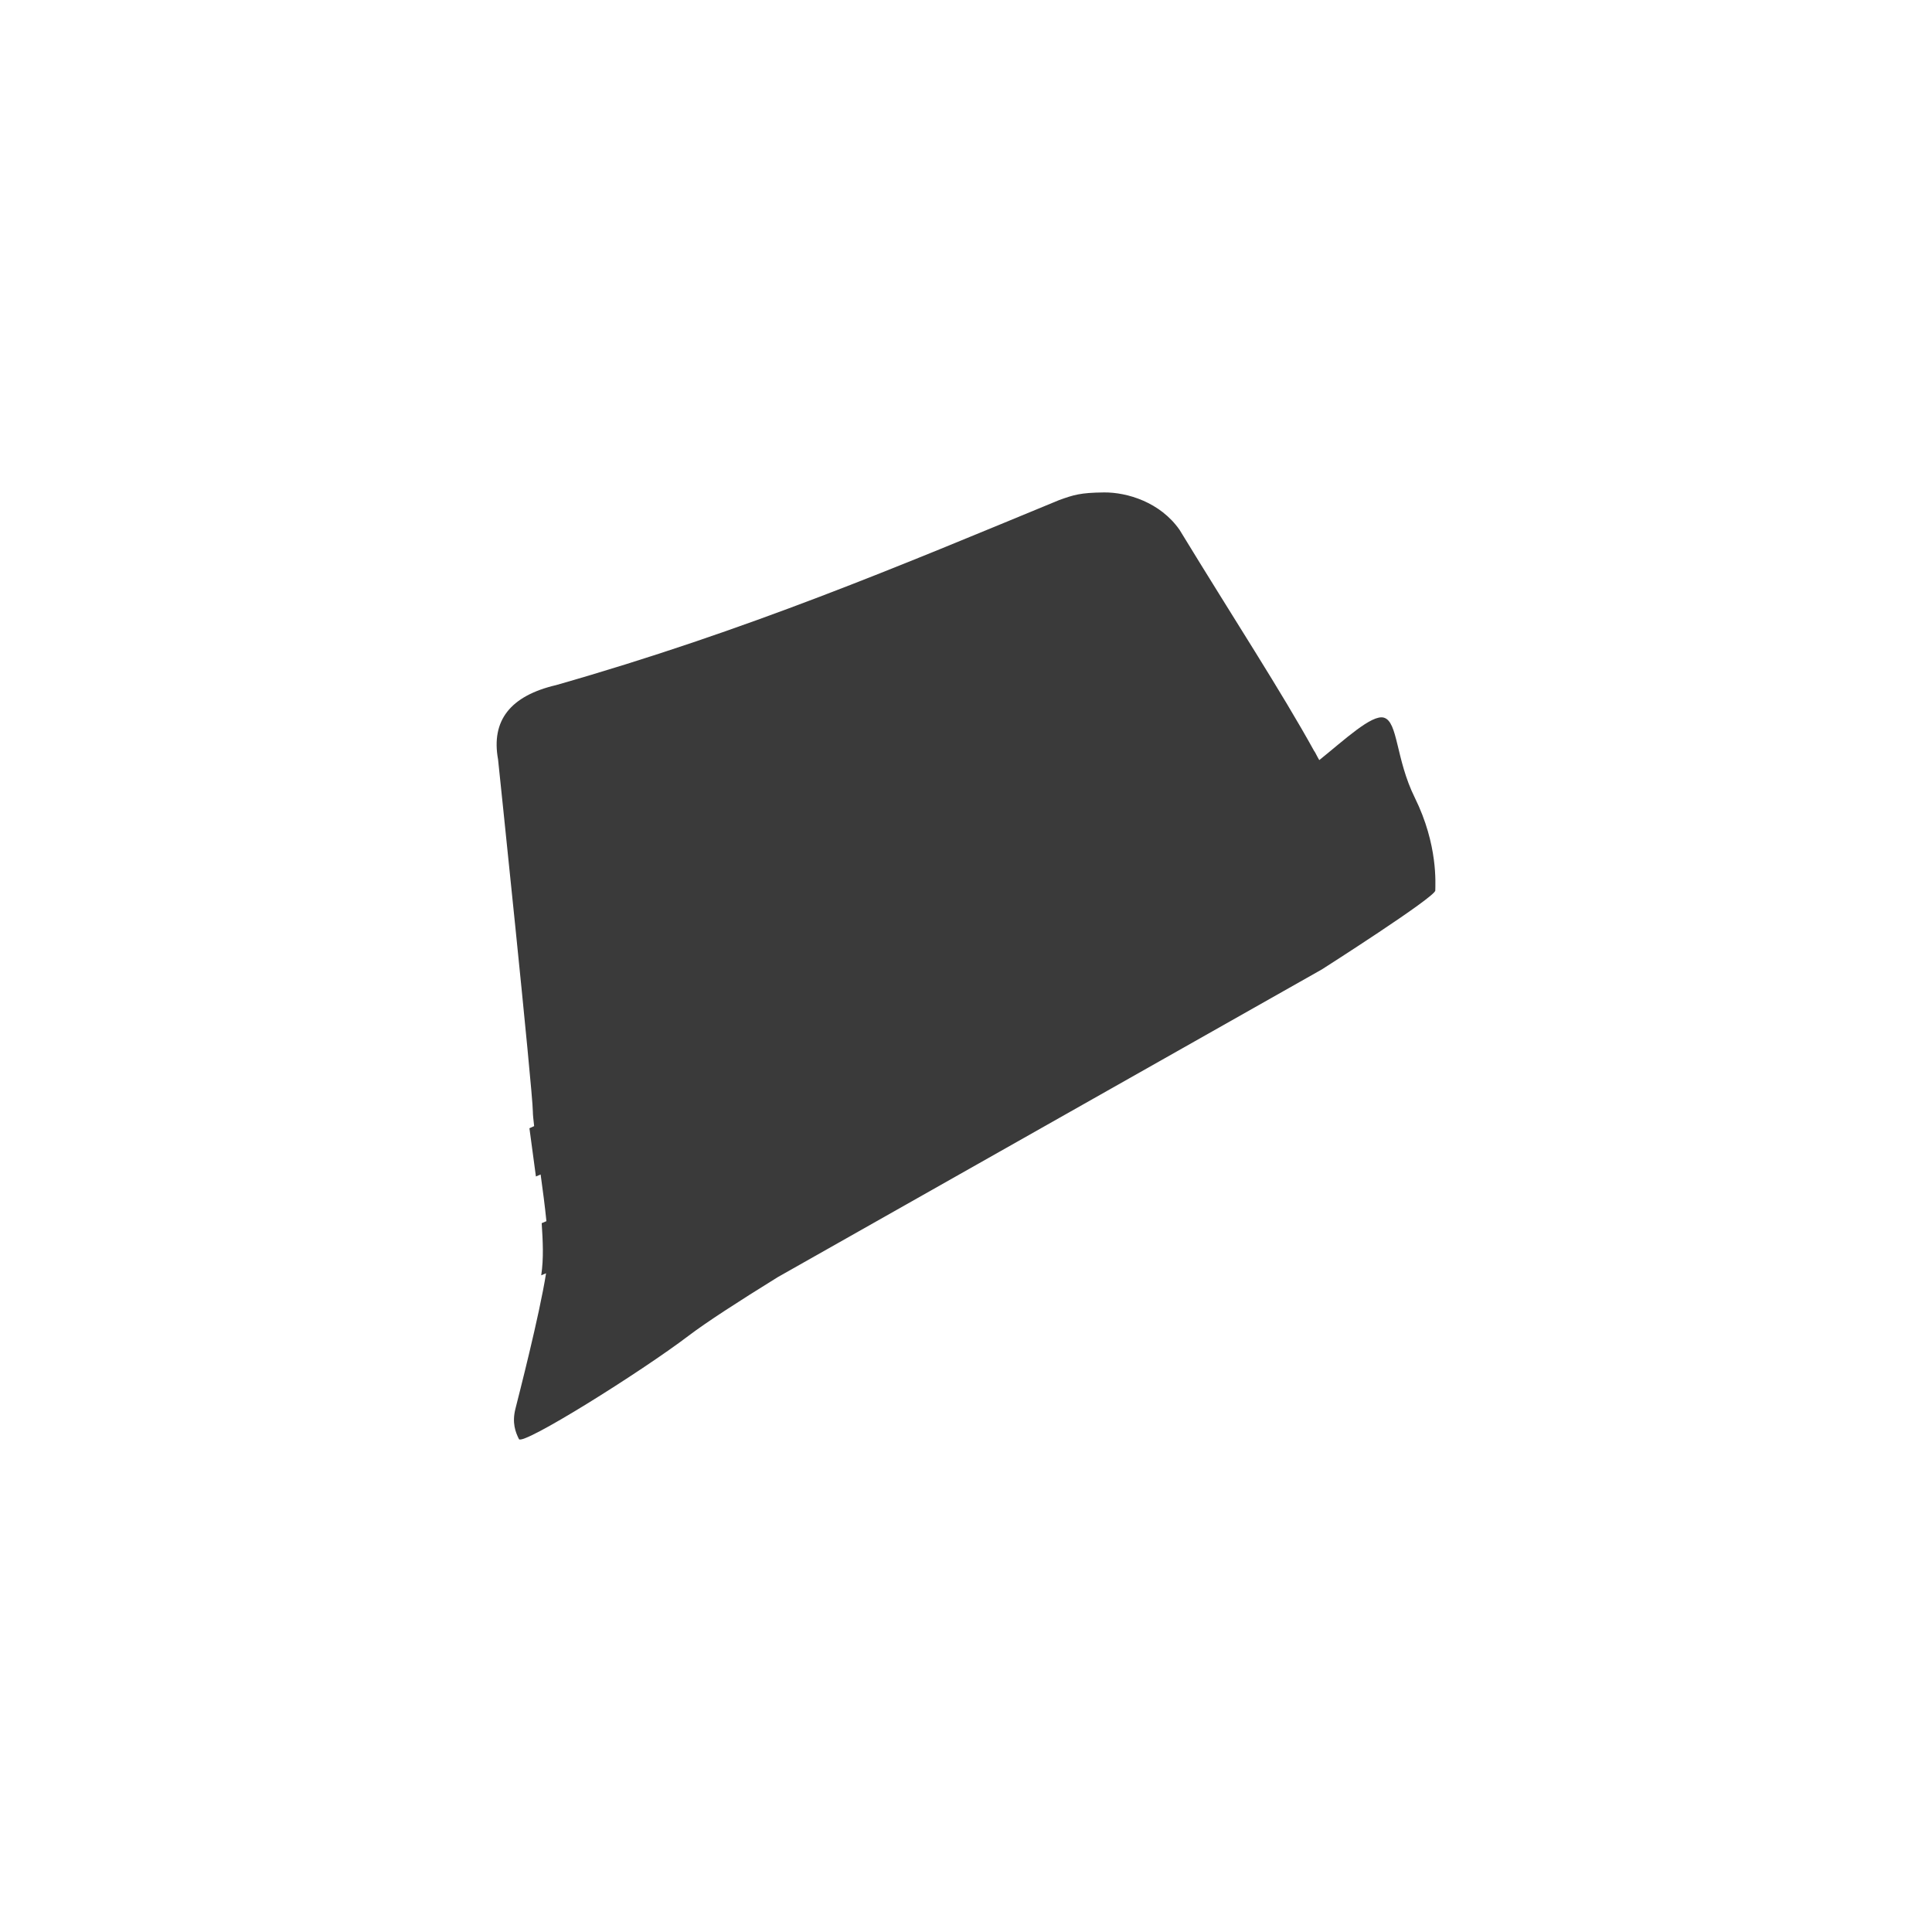 <svg height="512" viewBox="0 0 512 512" width="512" xmlns="http://www.w3.org/2000/svg">
 <path d="m292.52 130.5c-6.196.069-7.966.636-11.844 2.031-42.09 17.368-82.57 34.552-133.31 49.03-12.145 2.853-17.249 9.394-15.375 19.688 0 0 9.219 88.08 9.219 93.31 0 .82.155 2.237.344 3.875-.415.182-.835.381-1.25.563l1.719 12.781c.404-.167.843-.362 1.25-.531.576 4.184 1.143 8.443 1.531 12.375-.411.18-.84.351-1.25.531.299 4.658.562 9.296-.125 13.813.412-.171.866-.359 1.281-.531-1.775 11.269-7.316 32.701-8.125 35.938-.924 3.695.014 6.152.938 8 .924 1.847 32.18-17.678 45.03-27.438 4.572-3.472 13-8.943 23.594-15.5l144.16-81.53s30.06-19.16 30.06-20.906c0-1.741.776-12.05-5.438-24.625-5.061-10.239-4.425-20.11-8.188-21.19-3.2-.915-10.444 5.886-17.12 11.25-.139-.257-.297-.522-.438-.781l-.813-1.531c-.013.007-.019.024-.031.031-8.818-15.981-21.08-34.7-35.75-58.75-5.117-7.317-13.867-9.969-20.06-9.906" fill="#3a3a3a"/>
</svg>
